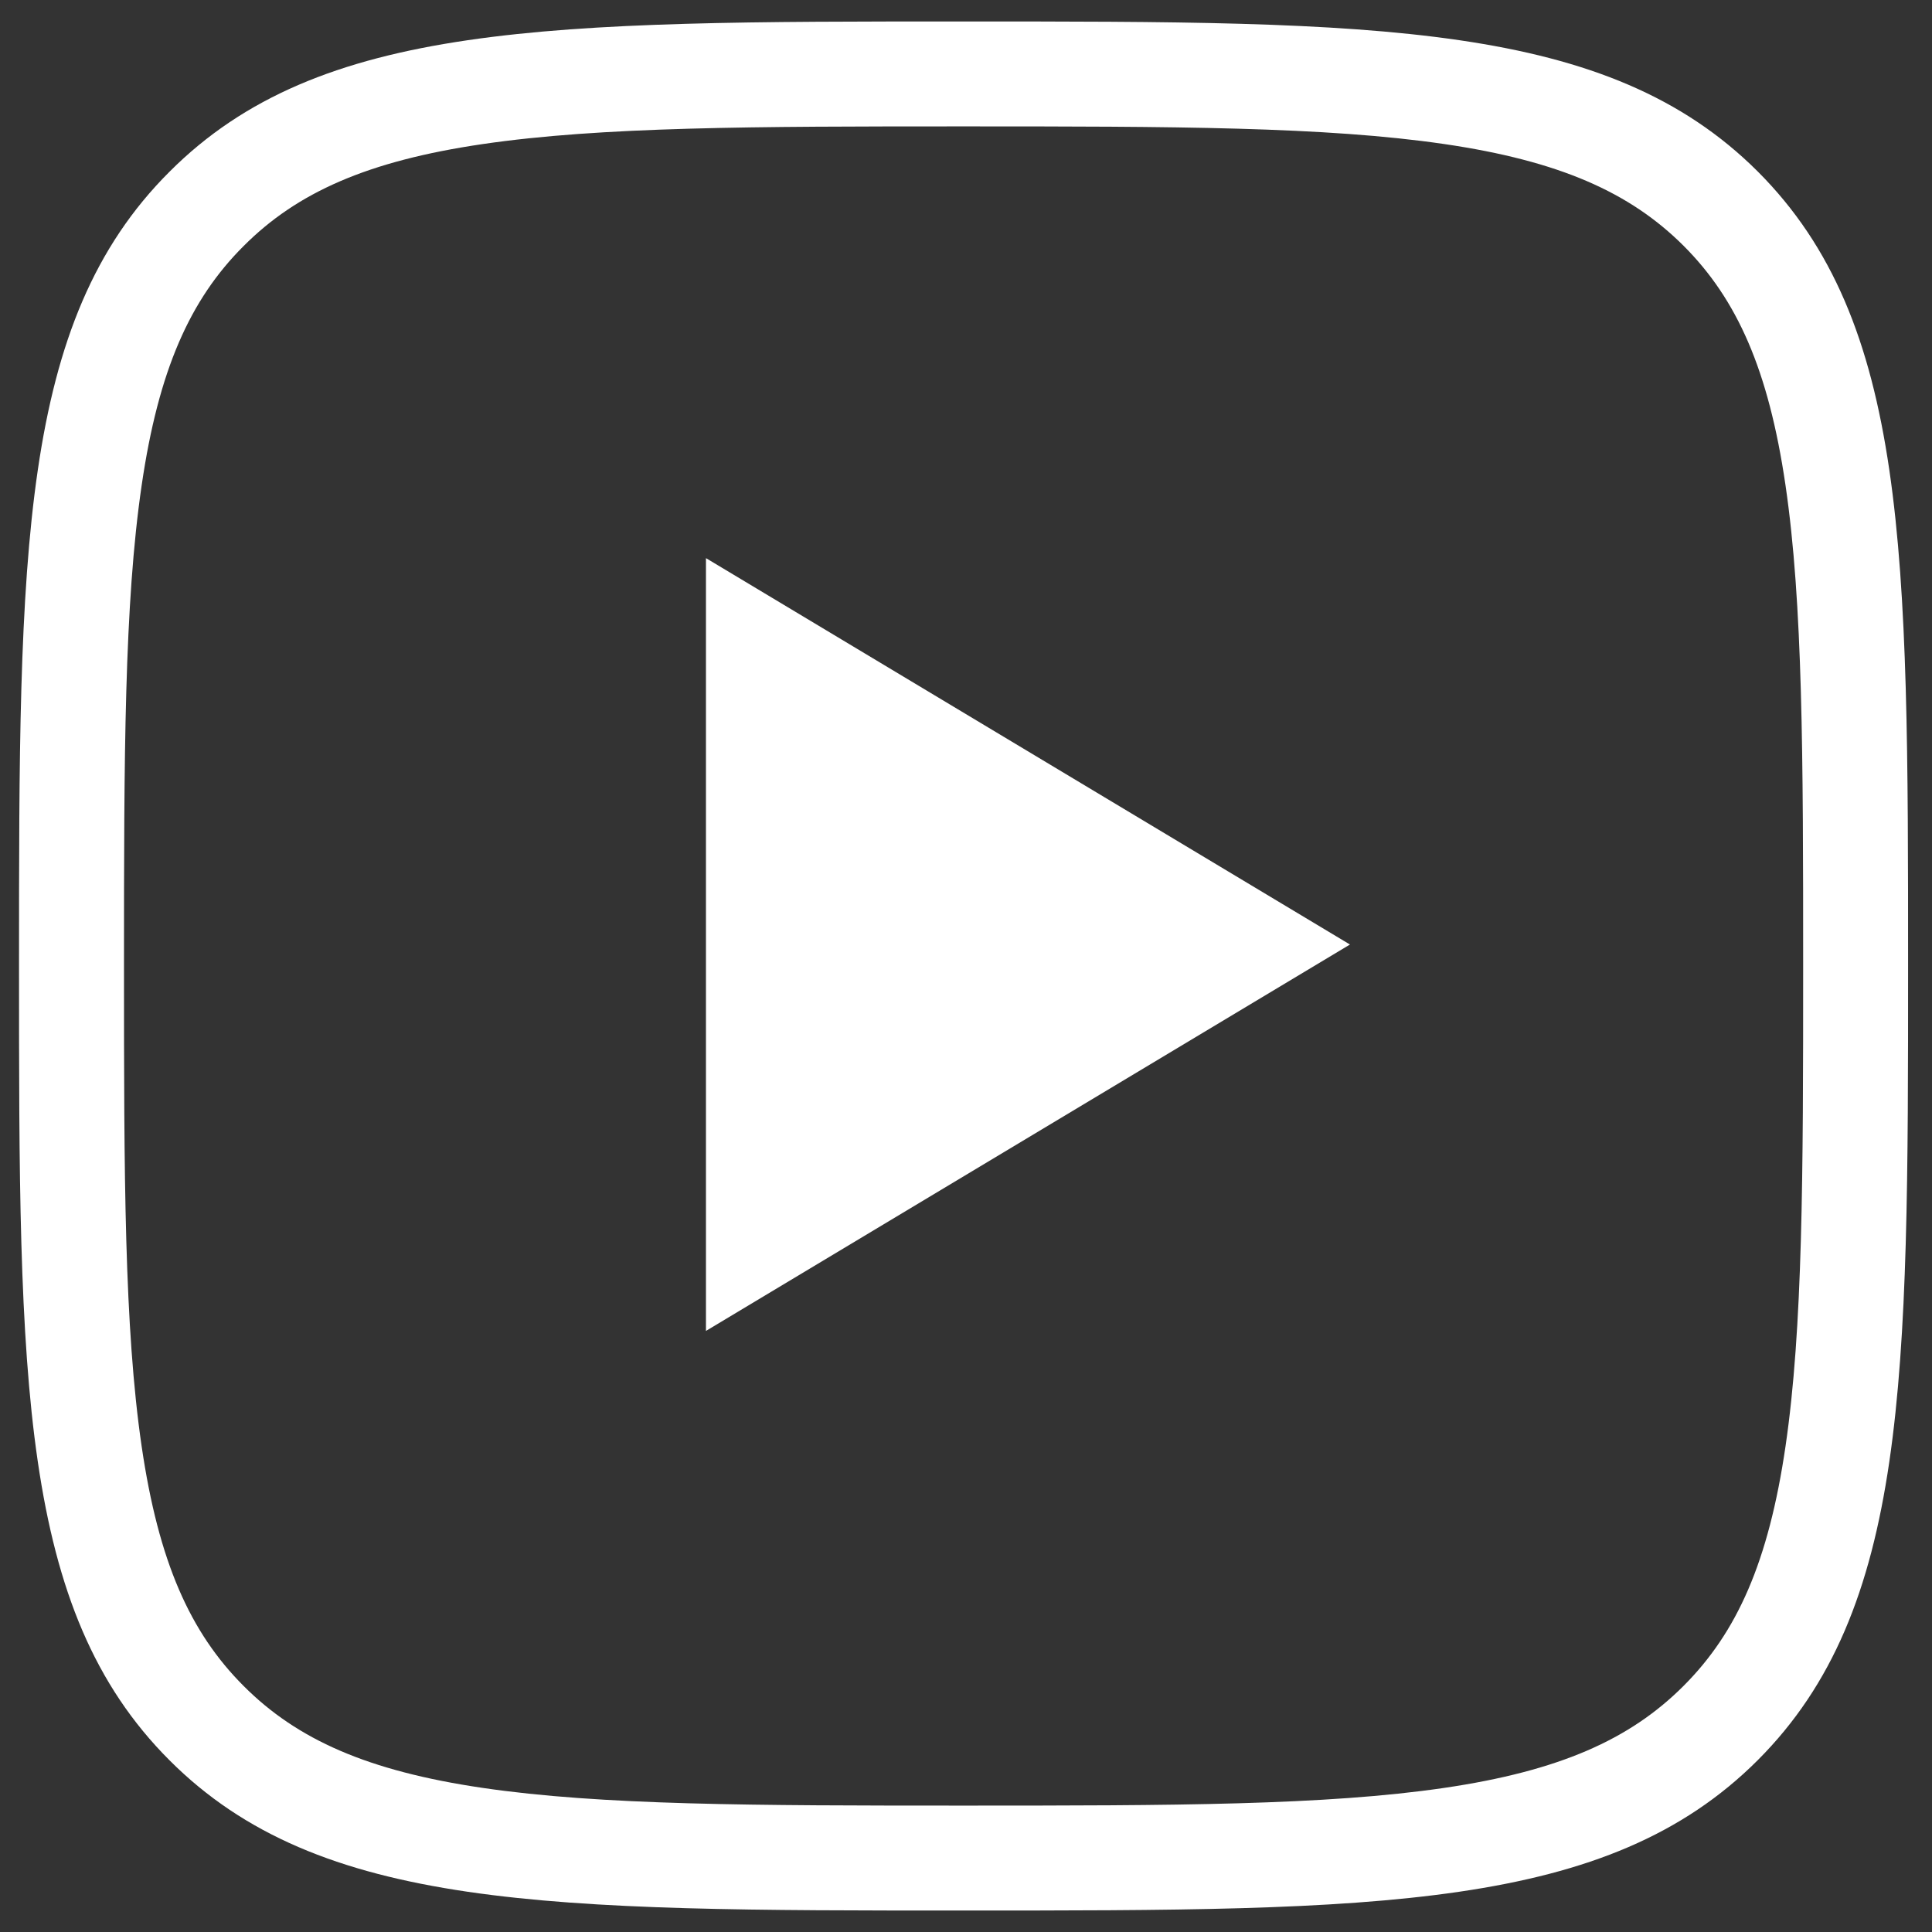 <svg width="45" height="45" viewBox="0 0 45 45" fill="none" xmlns="http://www.w3.org/2000/svg">
<rect x="0" y="0" width="45" height="45" fill="#333333" stroke="none"/>
<g clip-path="url(#clip0_37_329)">
<path fill-rule="evenodd" clip-rule="evenodd" d="M5.676 5.729L5.672 5.733C4.426 6.976 3.693 8.618 3.3 11.301C2.894 14.065 2.888 17.607 2.888 22.496C2.888 27.384 2.894 30.927 3.3 33.693C3.694 36.376 4.426 38.021 5.674 39.269L5.676 39.271C6.92 40.517 8.562 41.25 11.244 41.644C14.008 42.05 17.551 42.056 22.439 42.056C27.328 42.056 30.87 42.05 33.636 41.644C36.319 41.25 37.965 40.517 39.212 39.269C40.461 38.021 41.193 36.377 41.587 33.695C41.993 30.931 41.999 27.389 41.999 22.496C41.999 17.603 41.993 14.061 41.587 11.297C41.193 8.616 40.461 6.972 39.213 5.724C37.965 4.479 36.321 3.748 33.64 3.355C30.875 2.95 27.332 2.944 22.439 2.944C17.547 2.944 14.005 2.95 11.241 3.356C8.56 3.75 6.92 4.482 5.676 5.729ZM40.941 3.994C44.443 7.497 44.443 12.85 44.443 22.496C44.443 32.142 44.443 37.495 40.941 40.998C37.438 44.5 32.077 44.5 22.439 44.5C12.802 44.5 7.44 44.5 3.946 40.998C0.443 37.495 0.443 32.134 0.443 22.496C0.443 12.858 0.443 7.497 3.946 4.002C7.44 0.5 12.794 0.5 22.439 0.5C32.085 0.5 37.438 0.5 40.941 3.994Z" fill="white"/>
<path d="M16.443 31V13L31.443 22L16.443 31Z" fill="white"/>
</g>
<defs>
<clipPath id="clip0_37_329">
<rect width="45" height="44" fill="white" transform="translate(0 0.5)"/>
</clipPath>
</defs>
</svg>
